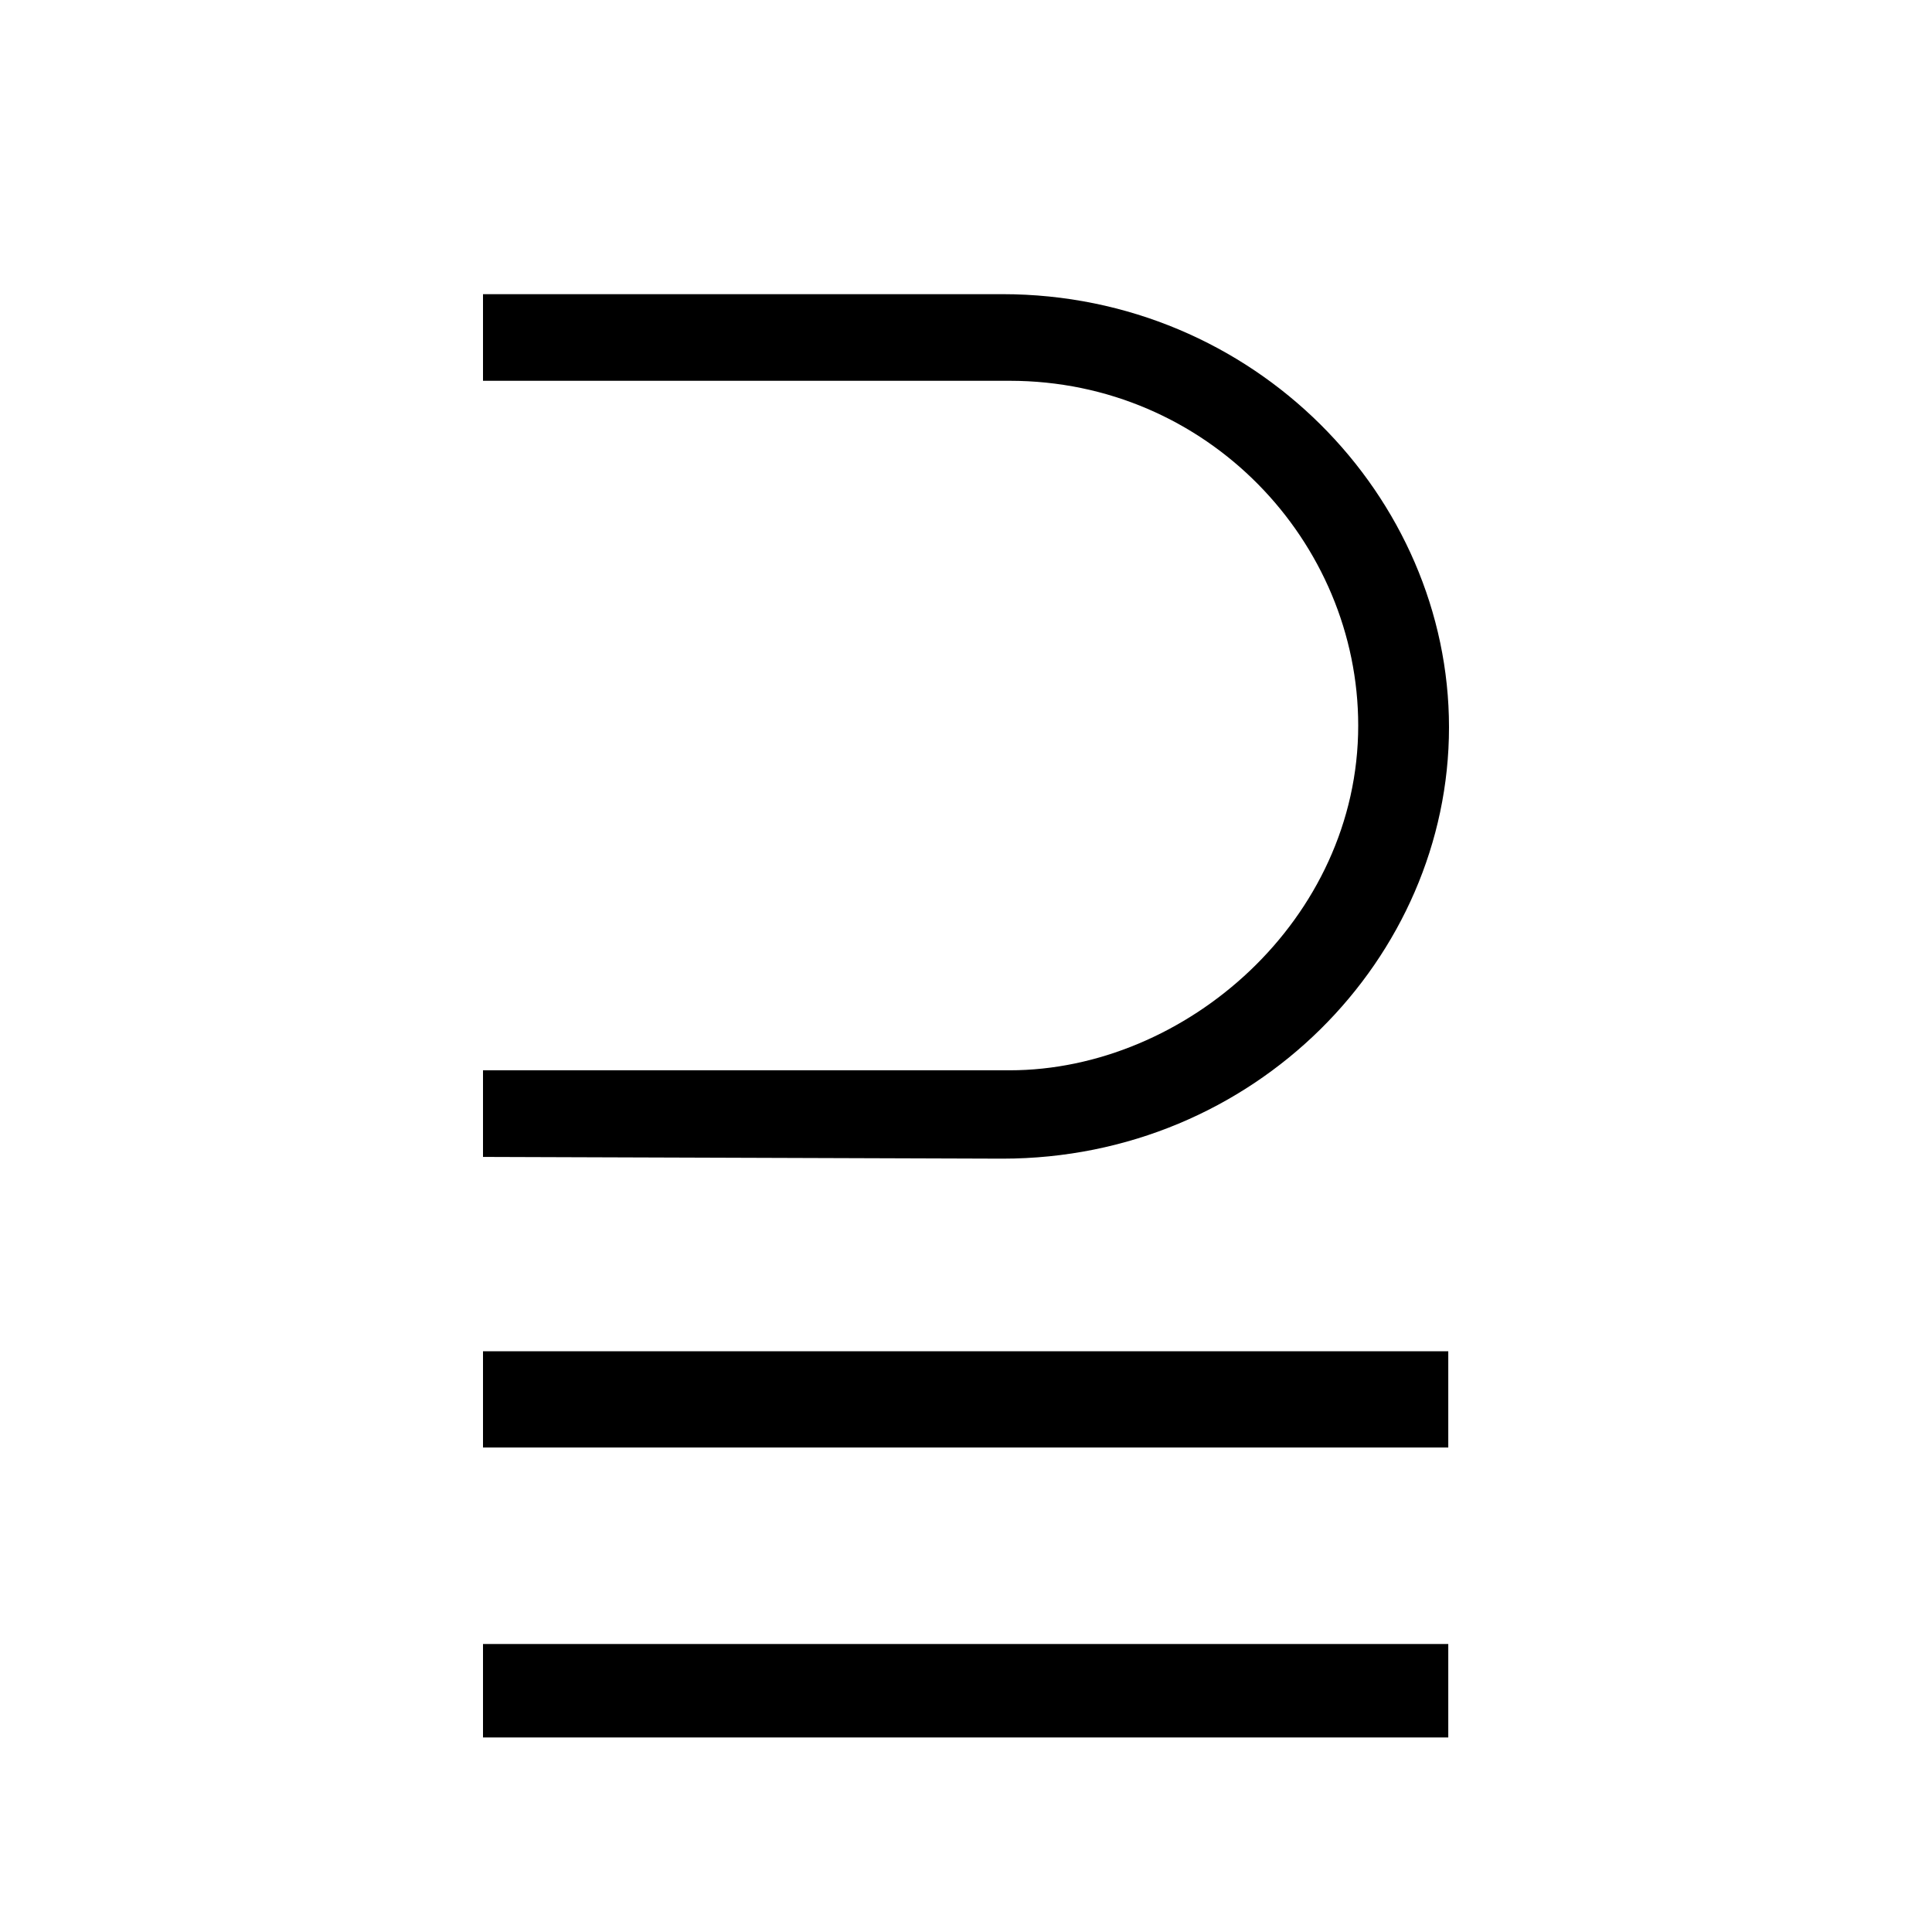 <?xml version="1.0" encoding="UTF-8" standalone="no"?>
<!-- Created with Inkscape (http://www.inkscape.org/) -->

<svg
   xmlns:dc="http://purl.org/dc/elements/1.1/"
   xmlns:cc="http://creativecommons.org/ns#"
   xmlns:rdf="http://www.w3.org/1999/02/22-rdf-syntax-ns#"
   xmlns:svg="http://www.w3.org/2000/svg"
   xmlns="http://www.w3.org/2000/svg"
   version="1.0"
   width="128"
   height="128"
   id="svg2">
  <defs
     id="defs4" />
  <path
     d="m 32,76.649 0,-5.739 34.887,0 c 11.669,0 23.098,-9.986 23.098,-22.841 0,-12.166 -9.985,-22.841 -23.098,-22.841 l -34.887,0 0,-5.739 34.406,0 C 83.128,19.49 96,32.919 96,48.184 96,63.449 83.128,76.764 66.406,76.764 z m 0,19.253 0,-6.376 63.952,0 0,6.376 z m 0,19.21 0,-6.191 63.952,0 0,6.191 z"
     id="g1-106" />
</svg>
